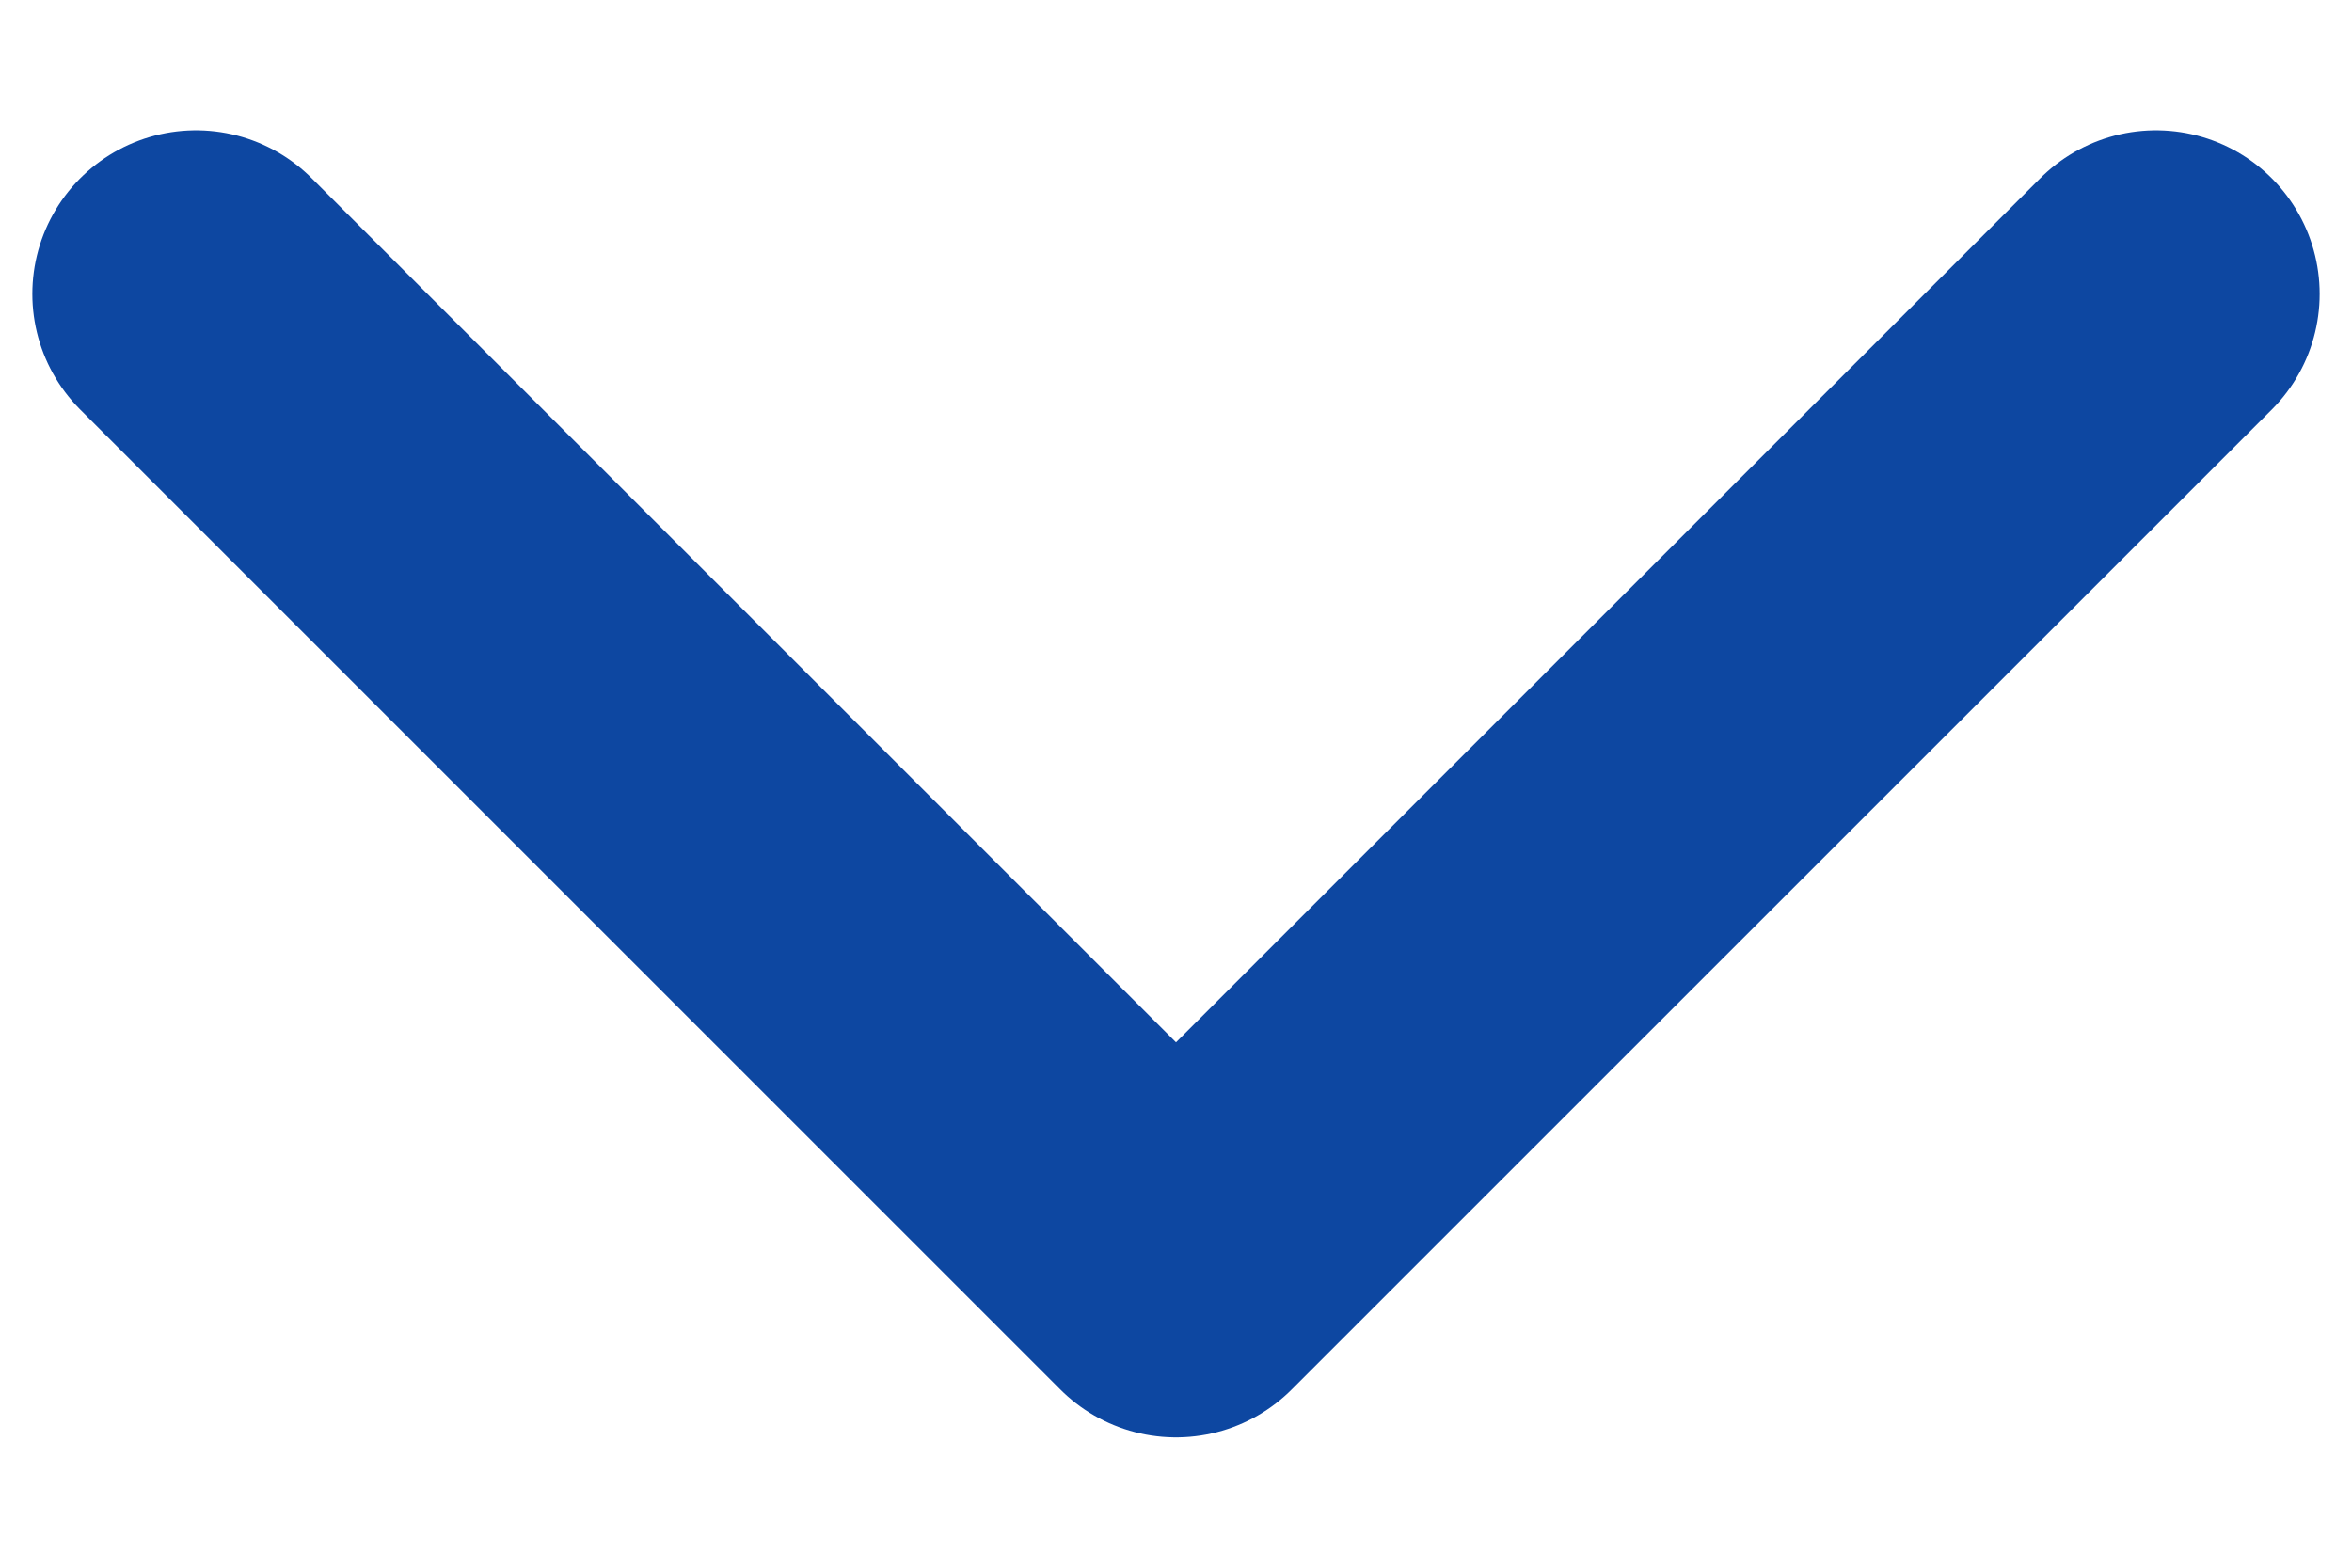 <svg width="12" height="8" viewBox="0 0 12 8" fill="none" xmlns="http://www.w3.org/2000/svg">
<path d="M1 1.5L6 6.5L11 1.5" stroke="#0D47A1" stroke-width="1.67" stroke-linecap="round" stroke-linejoin="round"/>
</svg>
